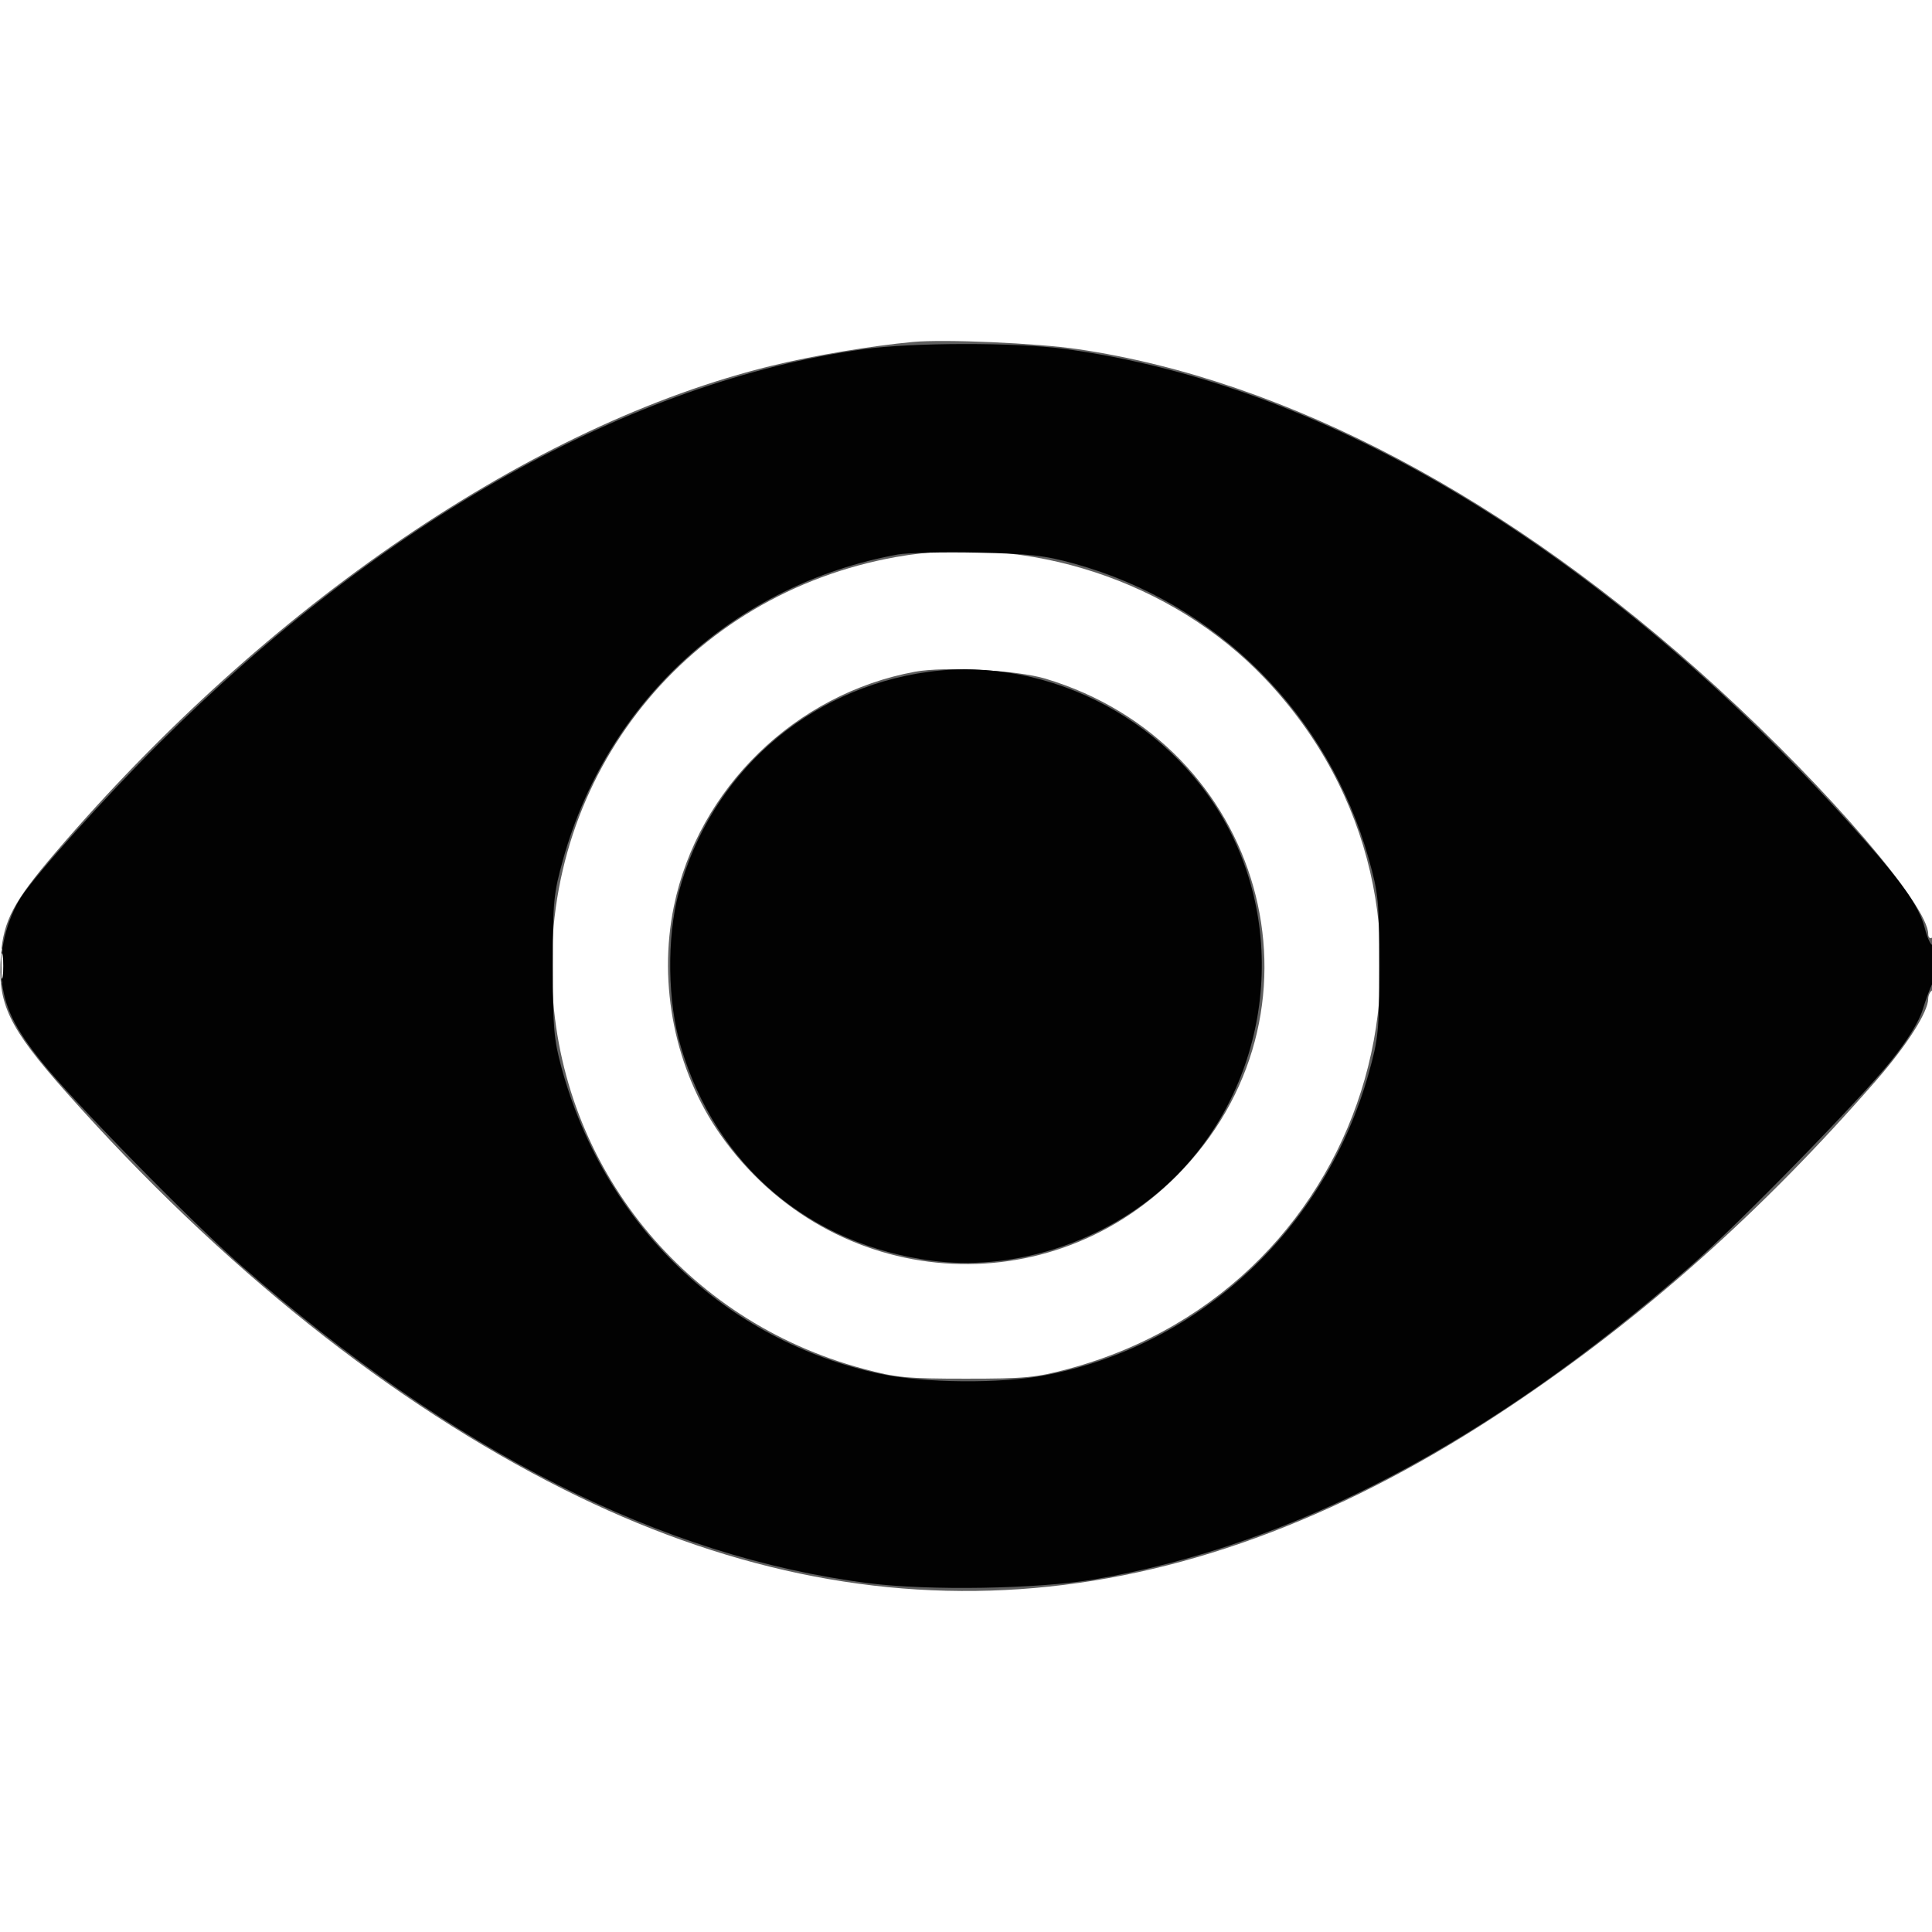 <svg width="512" height="512" viewBox="0 0 512 512" fill="none" xmlns="http://www.w3.org/2000/svg">
<g clip-path="url(#clip0_285_45)">
<path fill-rule="evenodd" clip-rule="evenodd" d="M242 90.617C231.011 91.623 215.485 94.236 204.459 96.936C141.098 112.448 70.846 160.227 14.559 226.086C3.58 238.932 0.908 243.99 0.231 253.202C-0.713 266.037 2.24 272.215 17.578 289.5C58.68 335.82 103.758 371.8 149.36 394.684C233.188 436.75 314.863 429.632 399.949 372.846C435.293 349.257 466.882 321.157 497.236 286.303C505.418 276.909 511 268.132 511 264.664C511 263.814 511.45 262.84 512 262.5C512.55 262.16 513 258.732 513 254.882C513 250.47 512.63 248.11 512 248.5C511.45 248.84 511 248.412 511 247.548C511 240.056 484.825 209.471 455.24 182.393C400.258 132.07 341.009 100.676 285.642 92.529C274.706 90.92 250.346 89.853 242 90.617ZM237.5 147.608C182.308 157.46 143.912 205.217 146.335 261C148.429 309.214 181.462 350.026 228.663 362.716C237.531 365.1 240.224 365.36 256 365.36C271.721 365.36 274.487 365.095 283.206 362.749C365.026 340.735 393.364 240.846 335.134 179.71C310.594 153.945 272.382 141.381 237.5 147.608ZM242.5 178.013C210.812 183.82 184.99 208.945 178.58 240.208C174.32 260.988 178.942 283.64 190.921 300.691C220.271 342.466 278.97 346.807 313.607 309.764C354.19 266.361 334.68 197.113 277 179.836C269.501 177.59 250.336 176.578 242.5 178.013ZM0.336 256C0.336 260.125 0.513 261.813 0.728 259.75C0.944 257.688 0.944 254.313 0.728 252.25C0.513 250.188 0.336 251.875 0.336 256Z" fill="black" fill-opacity="0.627"/>
<path fill-rule="evenodd" clip-rule="evenodd" d="M229 92.524C167.219 101.095 101.452 137.871 42.135 197.016C27.759 211.351 9.616 231.565 5.614 237.706C1.836 243.506 -0.352 252.357 0.345 259.024C1.173 266.948 3.745 272.318 11.119 281.515C19.5 291.967 50.713 323.807 64 335.459C120.064 384.622 175.305 412.576 230.201 419.563C246.125 421.59 275.09 421.101 290 418.553C342.7 409.548 394.925 382.12 447.936 335.605C460.992 324.15 492.922 291.468 501.233 281.055C505.51 275.696 508.539 270.773 509.536 267.559C510.4 264.777 511.533 261.719 512.053 260.764C513.214 258.634 513.32 249.684 512.176 250.391C511.723 250.671 510.779 248.662 510.078 245.926C508.555 239.983 503.733 233.254 490.425 218.5C425.077 146.049 351.992 101.849 282 92.449C269.076 90.714 241.772 90.752 229 92.524ZM237.919 146.949C194.758 154.831 161.022 185.556 149.235 227.717C146.706 236.763 146.5 238.894 146.5 256C146.5 272.234 146.784 275.538 148.816 282.978C160.208 324.681 192.356 355.488 233.5 364.129C245.032 366.551 265.187 366.716 276.85 364.484C318.058 356.595 351.197 325.66 362.765 284.283C365.294 275.237 365.5 273.106 365.5 256C365.5 238.894 365.294 236.763 362.765 227.717C352.043 189.367 322.792 159.981 284.806 149.399C276.907 147.198 273.005 146.754 259 146.46C249.925 146.269 240.439 146.489 237.919 146.949ZM246.061 178.046C213.956 182.403 188.19 205.159 179.876 236.5C176.658 248.633 176.893 265.525 180.447 277.463C189.819 308.948 214.543 329.945 247.171 334.129C267.285 336.709 289.35 330.236 305.789 316.934C333.633 294.405 342.42 253.825 326.49 221.338C311.94 191.666 278.466 173.649 246.061 178.046ZM0.3 256C0.3 259.025 0.487 260.262 0.716 258.75C0.945 257.238 0.945 254.762 0.716 253.25C0.487 251.738 0.3 252.975 0.3 256Z" fill="black" fill-opacity="0.979"/>
</g>
<defs>
<clipPath id="clip0_285_45">
<rect width="512" height="512" fill="white"/>
</clipPath>
</defs>
</svg>
